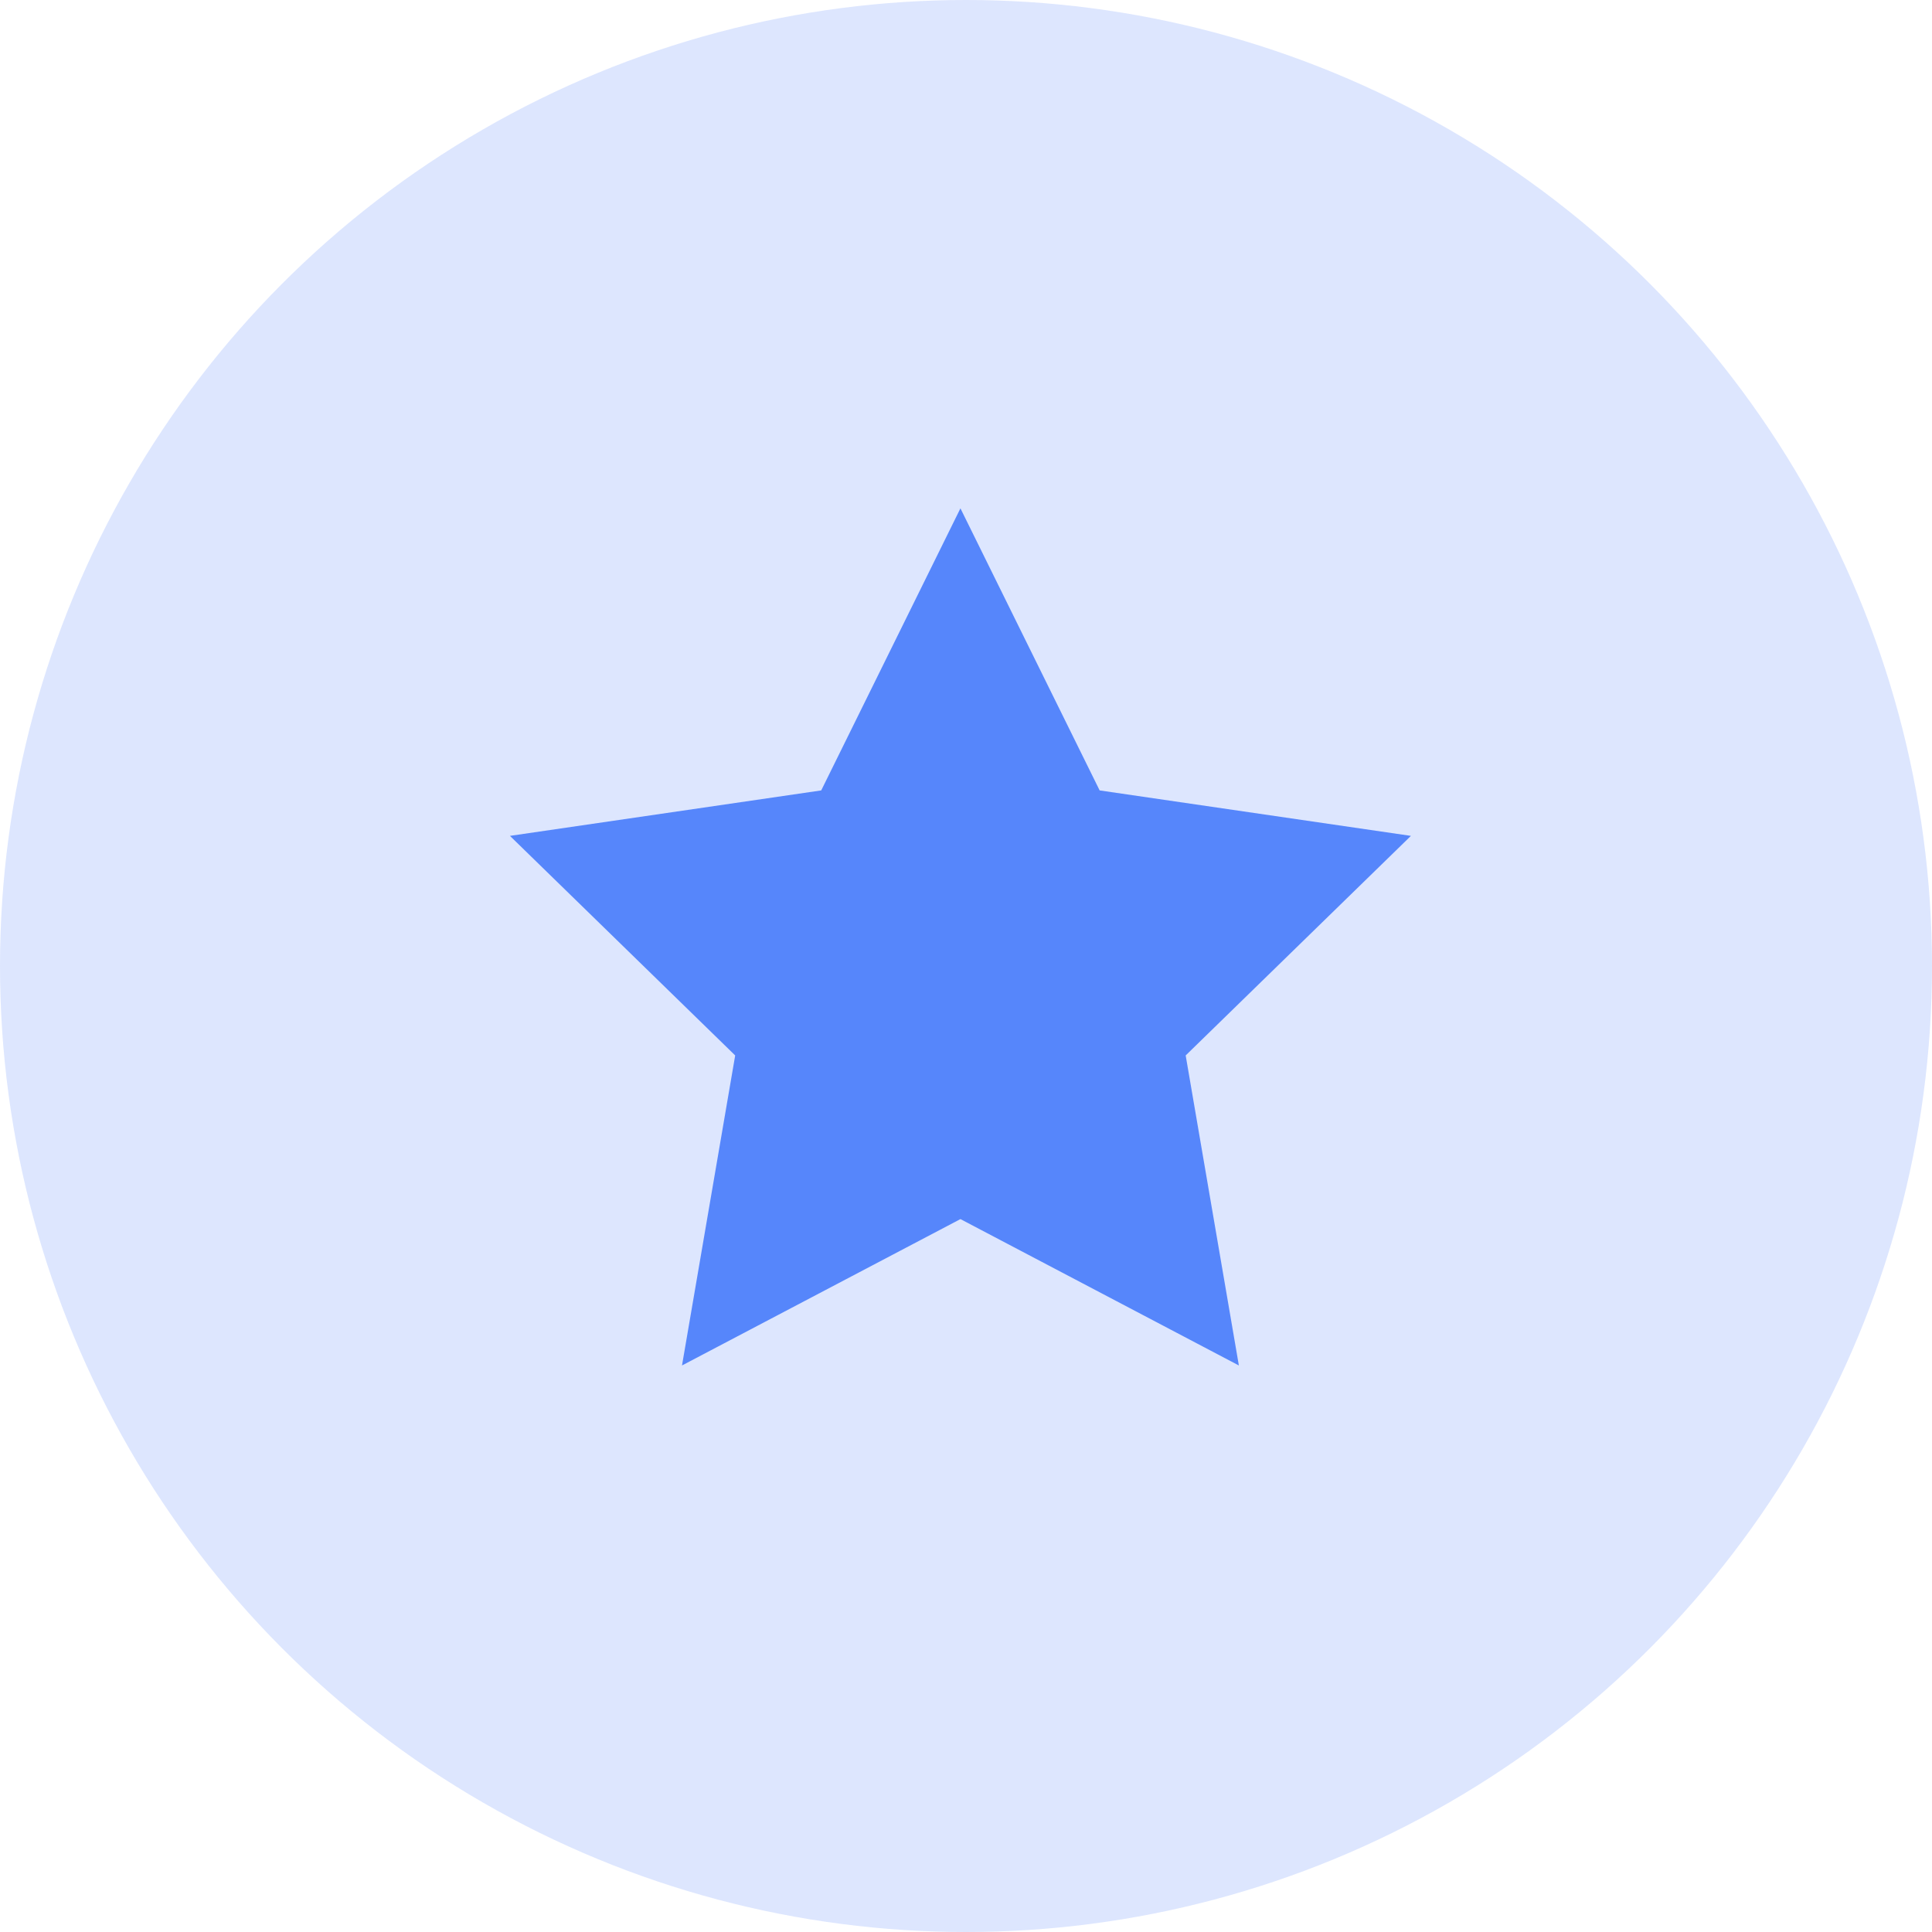 <svg xmlns="http://www.w3.org/2000/svg" width="17" height="17" viewBox="0 0 17 17">
  <g id="Star" transform="translate(20471 6893)">
    <circle id="Ellipse_10352" data-name="Ellipse 10352" cx="8.5" cy="8.5" r="8.5" transform="translate(-20471 -6893)" fill="#5686fb" opacity="0.2"/>
    <path id="Path_8481" data-name="Path 8481" d="M1150.568,284.065l1.225,2.482,2.739.4-1.982,1.932.468,2.728-2.45-1.288-2.45,1.288.468-2.728-1.982-1.932,2.739-.4Z" transform="translate(-21613.117 -7172.592)" fill="#5686fb"/>
  </g>
</svg>
